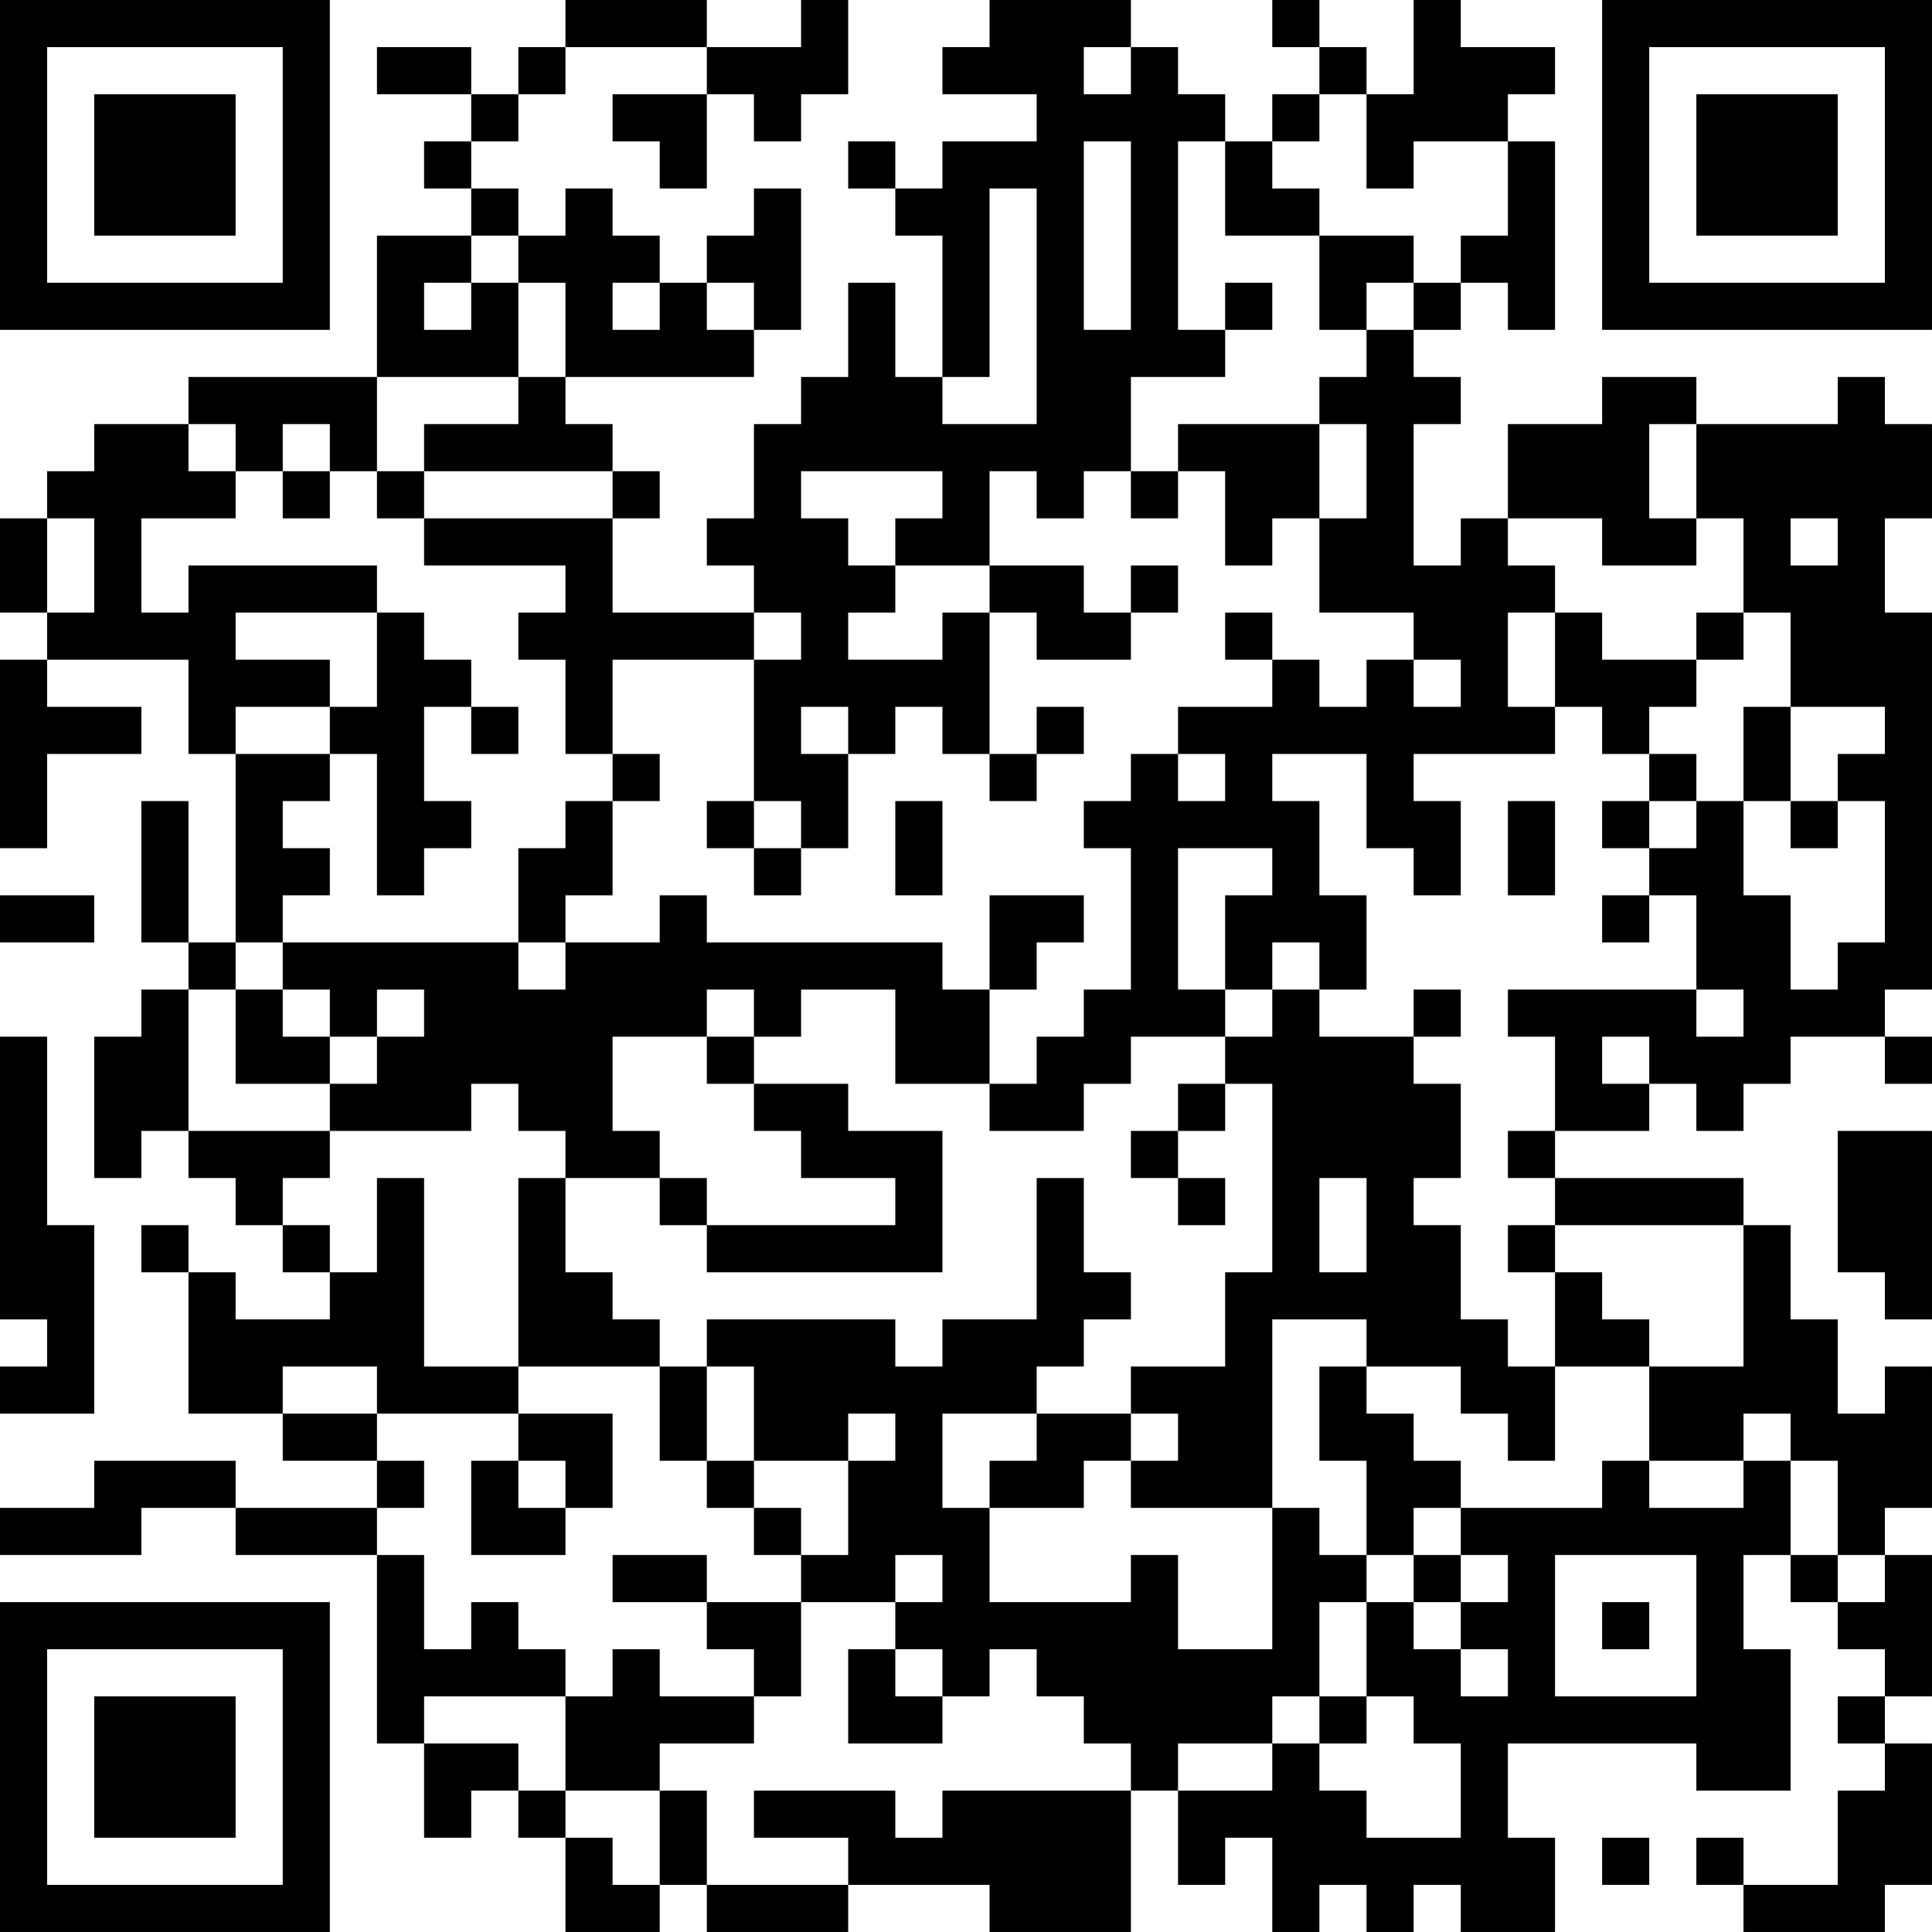 <?xml version="1.0" encoding="UTF-8"?>
<svg xmlns="http://www.w3.org/2000/svg" version="1.1" width="200" height="200" viewBox="0 0 200 200"><rect x="0" y="0" width="200" height="200" fill="#ffffff"/><g transform="scale(4.878)"><g transform="translate(0,0)"><path fill-rule="evenodd" d="M12 0L12 1L11 1L11 2L10 2L10 1L8 1L8 2L10 2L10 3L9 3L9 4L10 4L10 5L8 5L8 8L4 8L4 9L2 9L2 10L1 10L1 11L0 11L0 13L1 13L1 14L0 14L0 18L1 18L1 16L3 16L3 15L1 15L1 14L4 14L4 16L5 16L5 20L4 20L4 17L3 17L3 20L4 20L4 21L3 21L3 22L2 22L2 25L3 25L3 24L4 24L4 25L5 25L5 26L6 26L6 27L7 27L7 28L5 28L5 27L4 27L4 26L3 26L3 27L4 27L4 30L6 30L6 31L8 31L8 32L5 32L5 31L2 31L2 32L0 32L0 33L3 33L3 32L5 32L5 33L8 33L8 37L9 37L9 39L10 39L10 38L11 38L11 39L12 39L12 41L14 41L14 40L15 40L15 41L18 41L18 40L21 40L21 41L24 41L24 38L25 38L25 40L26 40L26 39L27 39L27 41L28 41L28 40L29 40L29 41L30 41L30 40L31 40L31 41L33 41L33 39L32 39L32 37L36 37L36 38L38 38L38 35L37 35L37 33L38 33L38 34L39 34L39 35L40 35L40 36L39 36L39 37L40 37L40 38L39 38L39 40L37 40L37 39L36 39L36 40L37 40L37 41L40 41L40 40L41 40L41 37L40 37L40 36L41 36L41 33L40 33L40 32L41 32L41 29L40 29L40 30L39 30L39 28L38 28L38 26L37 26L37 25L33 25L33 24L35 24L35 23L36 23L36 24L37 24L37 23L38 23L38 22L40 22L40 23L41 23L41 22L40 22L40 21L41 21L41 13L40 13L40 11L41 11L41 9L40 9L40 8L39 8L39 9L36 9L36 8L34 8L34 9L32 9L32 11L31 11L31 12L30 12L30 9L31 9L31 8L30 8L30 7L31 7L31 6L32 6L32 7L33 7L33 3L32 3L32 2L33 2L33 1L31 1L31 0L30 0L30 2L29 2L29 1L28 1L28 0L27 0L27 1L28 1L28 2L27 2L27 3L26 3L26 2L25 2L25 1L24 1L24 0L21 0L21 1L20 1L20 2L22 2L22 3L20 3L20 4L19 4L19 3L18 3L18 4L19 4L19 5L20 5L20 8L19 8L19 6L18 6L18 8L17 8L17 9L16 9L16 11L15 11L15 12L16 12L16 13L13 13L13 11L14 11L14 10L13 10L13 9L12 9L12 8L16 8L16 7L17 7L17 4L16 4L16 5L15 5L15 6L14 6L14 5L13 5L13 4L12 4L12 5L11 5L11 4L10 4L10 3L11 3L11 2L12 2L12 1L15 1L15 2L13 2L13 3L14 3L14 4L15 4L15 2L16 2L16 3L17 3L17 2L18 2L18 0L17 0L17 1L15 1L15 0ZM23 1L23 2L24 2L24 1ZM28 2L28 3L27 3L27 4L28 4L28 5L26 5L26 3L25 3L25 7L26 7L26 8L24 8L24 10L23 10L23 11L22 11L22 10L21 10L21 12L19 12L19 11L20 11L20 10L17 10L17 11L18 11L18 12L19 12L19 13L18 13L18 14L20 14L20 13L21 13L21 16L20 16L20 15L19 15L19 16L18 16L18 15L17 15L17 16L18 16L18 18L17 18L17 17L16 17L16 14L17 14L17 13L16 13L16 14L13 14L13 16L12 16L12 14L11 14L11 13L12 13L12 12L9 12L9 11L13 11L13 10L9 10L9 9L11 9L11 8L12 8L12 6L11 6L11 5L10 5L10 6L9 6L9 7L10 7L10 6L11 6L11 8L8 8L8 10L7 10L7 9L6 9L6 10L5 10L5 9L4 9L4 10L5 10L5 11L3 11L3 13L4 13L4 12L8 12L8 13L5 13L5 14L7 14L7 15L5 15L5 16L7 16L7 17L6 17L6 18L7 18L7 19L6 19L6 20L5 20L5 21L4 21L4 24L7 24L7 25L6 25L6 26L7 26L7 27L8 27L8 25L9 25L9 29L11 29L11 30L8 30L8 29L6 29L6 30L8 30L8 31L9 31L9 32L8 32L8 33L9 33L9 35L10 35L10 34L11 34L11 35L12 35L12 36L9 36L9 37L11 37L11 38L12 38L12 39L13 39L13 40L14 40L14 38L15 38L15 40L18 40L18 39L16 39L16 38L19 38L19 39L20 39L20 38L24 38L24 37L23 37L23 36L22 36L22 35L21 35L21 36L20 36L20 35L19 35L19 34L20 34L20 33L19 33L19 34L17 34L17 33L18 33L18 31L19 31L19 30L18 30L18 31L16 31L16 29L15 29L15 28L19 28L19 29L20 29L20 28L22 28L22 25L23 25L23 27L24 27L24 28L23 28L23 29L22 29L22 30L20 30L20 32L21 32L21 34L24 34L24 33L25 33L25 35L27 35L27 32L28 32L28 33L29 33L29 34L28 34L28 36L27 36L27 37L25 37L25 38L27 38L27 37L28 37L28 38L29 38L29 39L31 39L31 37L30 37L30 36L29 36L29 34L30 34L30 35L31 35L31 36L32 36L32 35L31 35L31 34L32 34L32 33L31 33L31 32L34 32L34 31L35 31L35 32L37 32L37 31L38 31L38 33L39 33L39 34L40 34L40 33L39 33L39 31L38 31L38 30L37 30L37 31L35 31L35 29L37 29L37 26L33 26L33 25L32 25L32 24L33 24L33 22L32 22L32 21L36 21L36 22L37 22L37 21L36 21L36 19L35 19L35 18L36 18L36 17L37 17L37 19L38 19L38 21L39 21L39 20L40 20L40 17L39 17L39 16L40 16L40 15L38 15L38 13L37 13L37 11L36 11L36 9L35 9L35 11L36 11L36 12L34 12L34 11L32 11L32 12L33 12L33 13L32 13L32 15L33 15L33 16L30 16L30 17L31 17L31 19L30 19L30 18L29 18L29 16L27 16L27 17L28 17L28 19L29 19L29 21L28 21L28 20L27 20L27 21L26 21L26 19L27 19L27 18L25 18L25 21L26 21L26 22L24 22L24 23L23 23L23 24L21 24L21 23L22 23L22 22L23 22L23 21L24 21L24 18L23 18L23 17L24 17L24 16L25 16L25 17L26 17L26 16L25 16L25 15L27 15L27 14L28 14L28 15L29 15L29 14L30 14L30 15L31 15L31 14L30 14L30 13L28 13L28 11L29 11L29 9L28 9L28 8L29 8L29 7L30 7L30 6L31 6L31 5L32 5L32 3L30 3L30 4L29 4L29 2ZM23 3L23 7L24 7L24 3ZM21 4L21 8L20 8L20 9L22 9L22 4ZM28 5L28 7L29 7L29 6L30 6L30 5ZM13 6L13 7L14 7L14 6ZM15 6L15 7L16 7L16 6ZM26 6L26 7L27 7L27 6ZM25 9L25 10L24 10L24 11L25 11L25 10L26 10L26 12L27 12L27 11L28 11L28 9ZM6 10L6 11L7 11L7 10ZM8 10L8 11L9 11L9 10ZM1 11L1 13L2 13L2 11ZM38 11L38 12L39 12L39 11ZM21 12L21 13L22 13L22 14L24 14L24 13L25 13L25 12L24 12L24 13L23 13L23 12ZM8 13L8 15L7 15L7 16L8 16L8 19L9 19L9 18L10 18L10 17L9 17L9 15L10 15L10 16L11 16L11 15L10 15L10 14L9 14L9 13ZM26 13L26 14L27 14L27 13ZM33 13L33 15L34 15L34 16L35 16L35 17L34 17L34 18L35 18L35 17L36 17L36 16L35 16L35 15L36 15L36 14L37 14L37 13L36 13L36 14L34 14L34 13ZM22 15L22 16L21 16L21 17L22 17L22 16L23 16L23 15ZM37 15L37 17L38 17L38 18L39 18L39 17L38 17L38 15ZM13 16L13 17L12 17L12 18L11 18L11 20L6 20L6 21L5 21L5 23L7 23L7 24L10 24L10 23L11 23L11 24L12 24L12 25L11 25L11 29L14 29L14 31L15 31L15 32L16 32L16 33L17 33L17 32L16 32L16 31L15 31L15 29L14 29L14 28L13 28L13 27L12 27L12 25L14 25L14 26L15 26L15 27L20 27L20 24L18 24L18 23L16 23L16 22L17 22L17 21L19 21L19 23L21 23L21 21L22 21L22 20L23 20L23 19L21 19L21 21L20 21L20 20L15 20L15 19L14 19L14 20L12 20L12 19L13 19L13 17L14 17L14 16ZM15 17L15 18L16 18L16 19L17 19L17 18L16 18L16 17ZM19 17L19 19L20 19L20 17ZM32 17L32 19L33 19L33 17ZM0 19L0 20L2 20L2 19ZM34 19L34 20L35 20L35 19ZM11 20L11 21L12 21L12 20ZM6 21L6 22L7 22L7 23L8 23L8 22L9 22L9 21L8 21L8 22L7 22L7 21ZM15 21L15 22L13 22L13 24L14 24L14 25L15 25L15 26L19 26L19 25L17 25L17 24L16 24L16 23L15 23L15 22L16 22L16 21ZM27 21L27 22L26 22L26 23L25 23L25 24L24 24L24 25L25 25L25 26L26 26L26 25L25 25L25 24L26 24L26 23L27 23L27 27L26 27L26 29L24 29L24 30L22 30L22 31L21 31L21 32L23 32L23 31L24 31L24 32L27 32L27 28L29 28L29 29L28 29L28 31L29 31L29 33L30 33L30 34L31 34L31 33L30 33L30 32L31 32L31 31L30 31L30 30L29 30L29 29L31 29L31 30L32 30L32 31L33 31L33 29L35 29L35 28L34 28L34 27L33 27L33 26L32 26L32 27L33 27L33 29L32 29L32 28L31 28L31 26L30 26L30 25L31 25L31 23L30 23L30 22L31 22L31 21L30 21L30 22L28 22L28 21ZM0 22L0 28L1 28L1 29L0 29L0 30L2 30L2 26L1 26L1 22ZM34 22L34 23L35 23L35 22ZM39 24L39 27L40 27L40 28L41 28L41 24ZM28 25L28 27L29 27L29 25ZM11 30L11 31L10 31L10 33L12 33L12 32L13 32L13 30ZM24 30L24 31L25 31L25 30ZM11 31L11 32L12 32L12 31ZM13 33L13 34L15 34L15 35L16 35L16 36L14 36L14 35L13 35L13 36L12 36L12 38L14 38L14 37L16 37L16 36L17 36L17 34L15 34L15 33ZM33 33L33 36L36 36L36 33ZM34 34L34 35L35 35L35 34ZM18 35L18 37L20 37L20 36L19 36L19 35ZM28 36L28 37L29 37L29 36ZM34 39L34 40L35 40L35 39ZM0 0L0 7L7 7L7 0ZM1 1L1 6L6 6L6 1ZM2 2L2 5L5 5L5 2ZM34 0L34 7L41 7L41 0ZM35 1L35 6L40 6L40 1ZM36 2L36 5L39 5L39 2ZM0 34L0 41L7 41L7 34ZM1 35L1 40L6 40L6 35ZM2 36L2 39L5 39L5 36Z" fill="#000000"/></g></g></svg>
